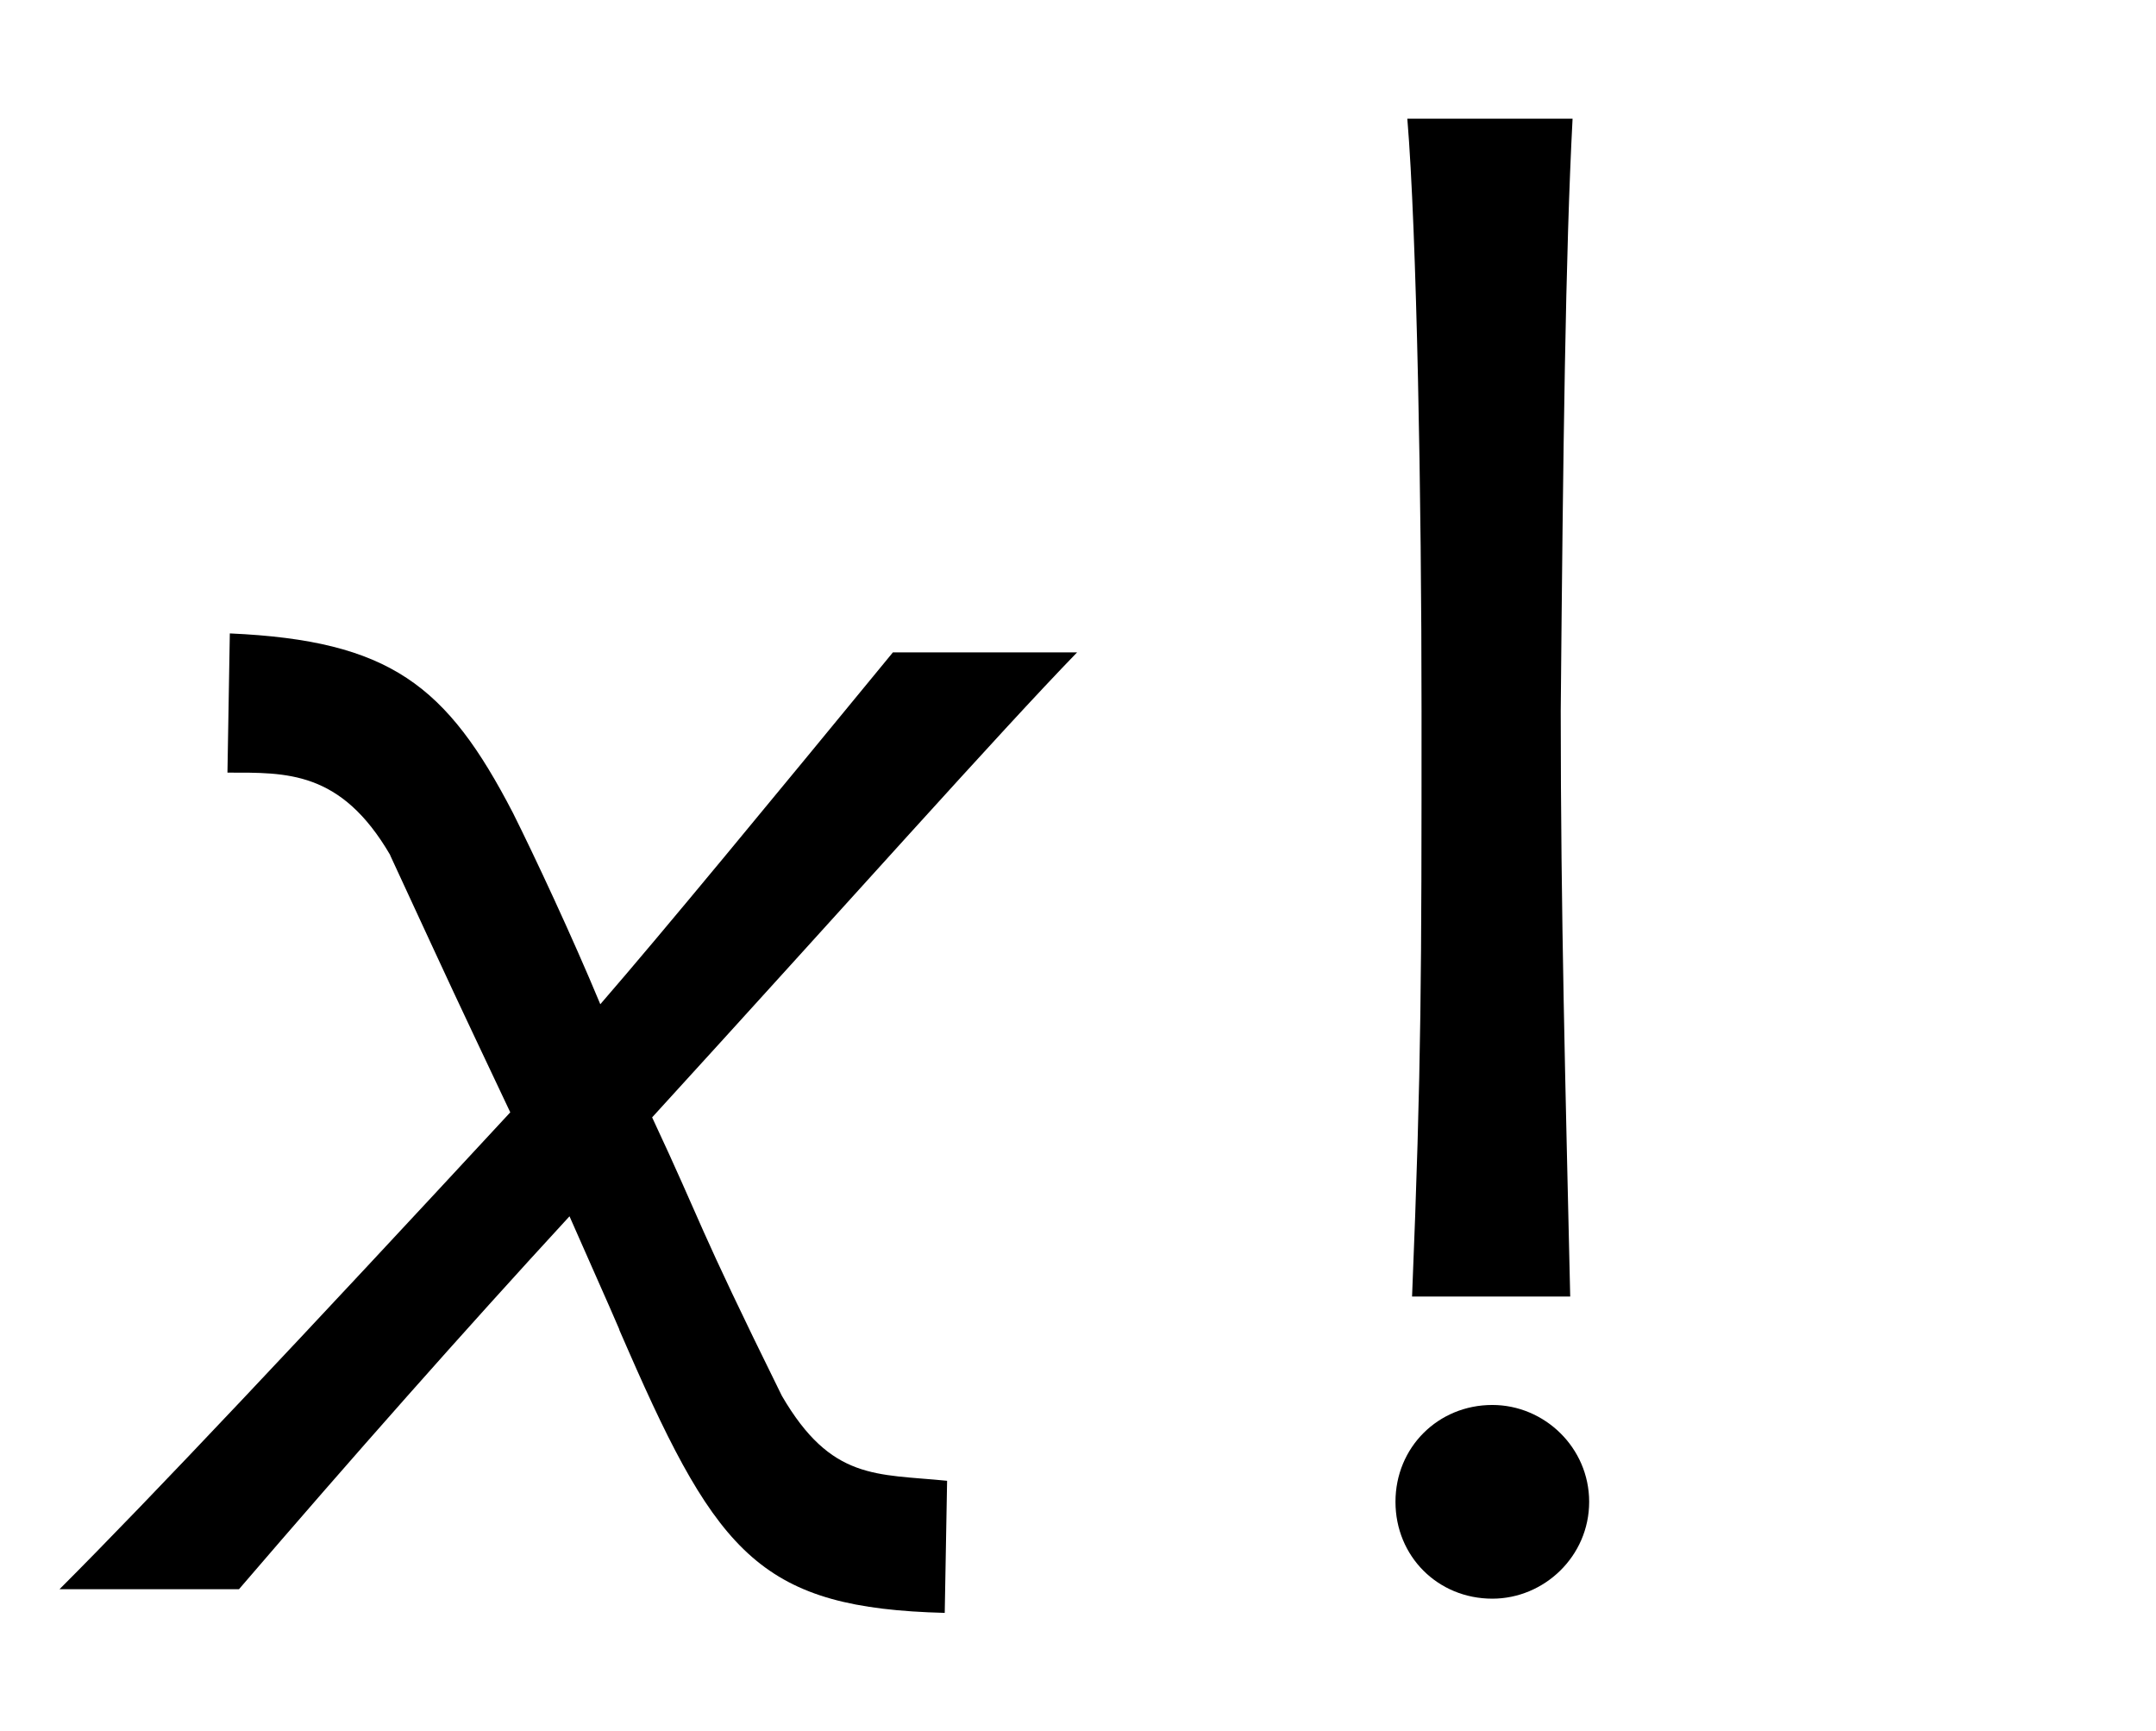 <?xml version='1.0' encoding='UTF-8'?>
<!-- This file was generated by dvisvgm 3.2.2 -->
<svg version='1.1' xmlns='http://www.w3.org/2000/svg' xmlns:xlink='http://www.w3.org/1999/xlink' width='9.1pt' height='7.306pt' viewBox='-.5 -6.707 9.1 7.306'>
<defs>
<use id='g3-2' xlink:href='#g2-2' transform='scale(1.25)'/>
<use id='g3-2488' xlink:href='#g2-2488' transform='scale(1.25)'/>
<path id='g2-2' d='m1.674-.295c0-.183-.151-.327-.327-.327c-.183 0-.327 .143-.327 .327s.143 .327 .327 .327c.175 0 .327-.143 .327-.327zm-.614-4.67c.032 .383 .048 1.291 .048 2c0 .877 0 1.196-.032 1.977h.534c-.016-.709-.032-1.291-.032-1.977c.008-.885 .016-1.546 .04-2h-.558z'/>
<path id='g2-2488' d='m.917-2.479c.247 .534 .191 .414 .406 .869c-.701 .757-1.211 1.299-1.522 1.61h.606c.383-.446 .757-.869 1.116-1.259c.279 .63 .104 .239 .199 .454c.303 .693 .454 .869 1.068 .885l.008-.446c-.239-.024-.391 0-.558-.287c-.295-.598-.263-.566-.438-.94c.662-.725 1.172-1.299 1.435-1.57h-.622c-.406 .494-.773 .94-.988 1.188c-.096-.231-.223-.502-.295-.646c-.223-.43-.414-.582-.956-.606l-.008 .47c.199 0 .383-.008 .55 .279z'/>
</defs>
<g id='page63'>
<use x='0' y='0' xlink:href='#g3-2488'/>
<use x='4.115' y='0' xlink:href='#g3-2'/>
</g>
</svg>
